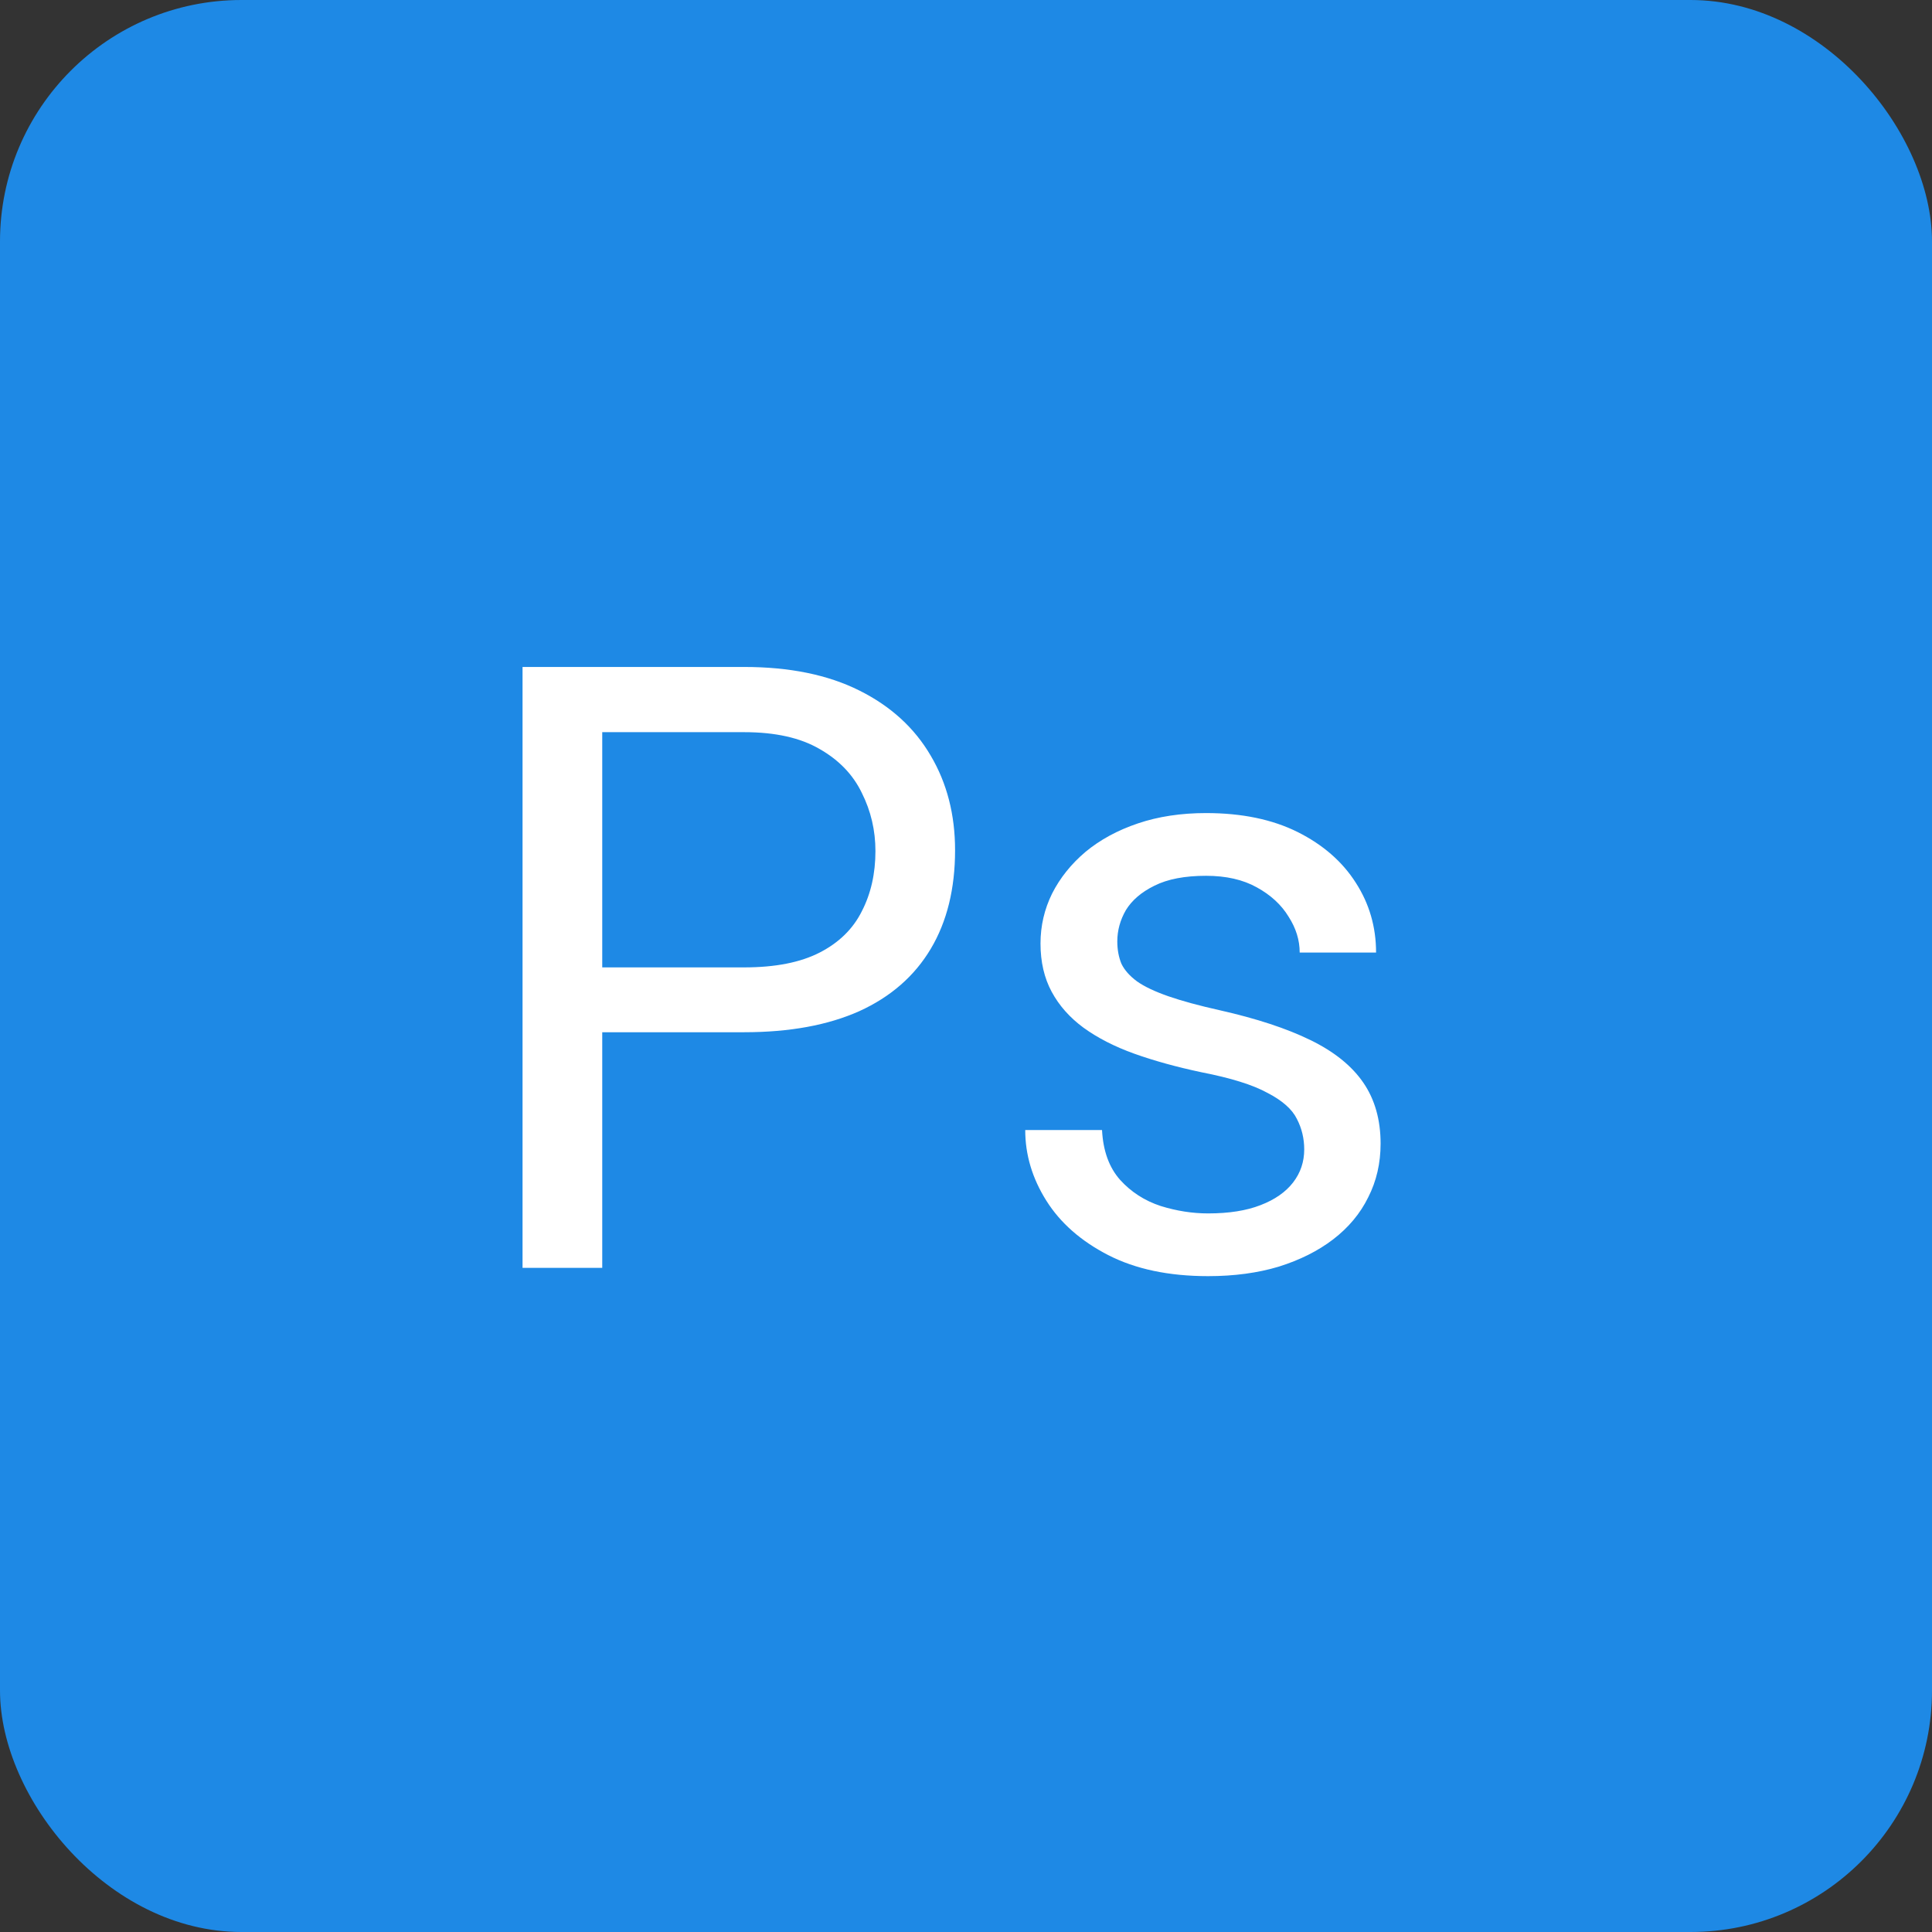 <svg width="32" height="32" viewBox="0 0 32 32" fill="none" xmlns="http://www.w3.org/2000/svg">
<rect x="0" y="0" width="32" height="32" fill="#333333" stroke="none"/>
<rect width="32" height="32" rx="4" fill="#1E89E5"/>
<path d="M12.326 17.097H9.667V16.023H12.326C12.841 16.023 13.258 15.941 13.577 15.777C13.896 15.613 14.129 15.385 14.274 15.094C14.425 14.802 14.5 14.469 14.5 14.096C14.5 13.754 14.425 13.433 14.274 13.132C14.129 12.831 13.896 12.589 13.577 12.407C13.258 12.22 12.841 12.127 12.326 12.127H9.975V21H8.655V11.047H12.326C13.078 11.047 13.714 11.177 14.233 11.437C14.753 11.696 15.147 12.056 15.416 12.517C15.685 12.972 15.819 13.494 15.819 14.082C15.819 14.72 15.685 15.265 15.416 15.716C15.147 16.167 14.753 16.511 14.233 16.748C13.714 16.98 13.078 17.097 12.326 17.097ZM21.602 19.038C21.602 18.856 21.561 18.687 21.48 18.532C21.402 18.373 21.24 18.229 20.994 18.102C20.753 17.969 20.388 17.855 19.9 17.76C19.49 17.673 19.119 17.571 18.786 17.452C18.458 17.334 18.178 17.19 17.945 17.021C17.717 16.853 17.542 16.655 17.419 16.427C17.296 16.199 17.234 15.932 17.234 15.627C17.234 15.335 17.298 15.06 17.426 14.8C17.558 14.54 17.742 14.31 17.98 14.109C18.221 13.909 18.51 13.752 18.848 13.638C19.185 13.524 19.561 13.467 19.976 13.467C20.568 13.467 21.074 13.572 21.493 13.781C21.912 13.991 22.234 14.271 22.457 14.622C22.68 14.968 22.792 15.354 22.792 15.777H21.527C21.527 15.572 21.466 15.374 21.343 15.183C21.224 14.987 21.049 14.825 20.816 14.697C20.588 14.57 20.308 14.506 19.976 14.506C19.625 14.506 19.34 14.56 19.121 14.67C18.907 14.775 18.75 14.909 18.649 15.073C18.554 15.237 18.506 15.411 18.506 15.593C18.506 15.729 18.529 15.852 18.574 15.962C18.624 16.067 18.711 16.165 18.834 16.256C18.957 16.342 19.13 16.424 19.354 16.502C19.577 16.579 19.862 16.657 20.208 16.734C20.814 16.871 21.313 17.035 21.705 17.227C22.097 17.418 22.389 17.653 22.58 17.931C22.771 18.209 22.867 18.546 22.867 18.942C22.867 19.266 22.799 19.562 22.662 19.831C22.53 20.1 22.336 20.332 22.081 20.528C21.83 20.72 21.53 20.87 21.179 20.98C20.832 21.084 20.443 21.137 20.01 21.137C19.358 21.137 18.807 21.02 18.355 20.788C17.904 20.556 17.562 20.255 17.33 19.886C17.098 19.517 16.981 19.127 16.981 18.717H18.253C18.271 19.063 18.371 19.339 18.554 19.544C18.736 19.744 18.959 19.888 19.224 19.975C19.488 20.057 19.75 20.098 20.01 20.098C20.356 20.098 20.645 20.052 20.878 19.961C21.115 19.87 21.295 19.744 21.418 19.585C21.541 19.425 21.602 19.243 21.602 19.038Z" fill="white"/>
</svg>
